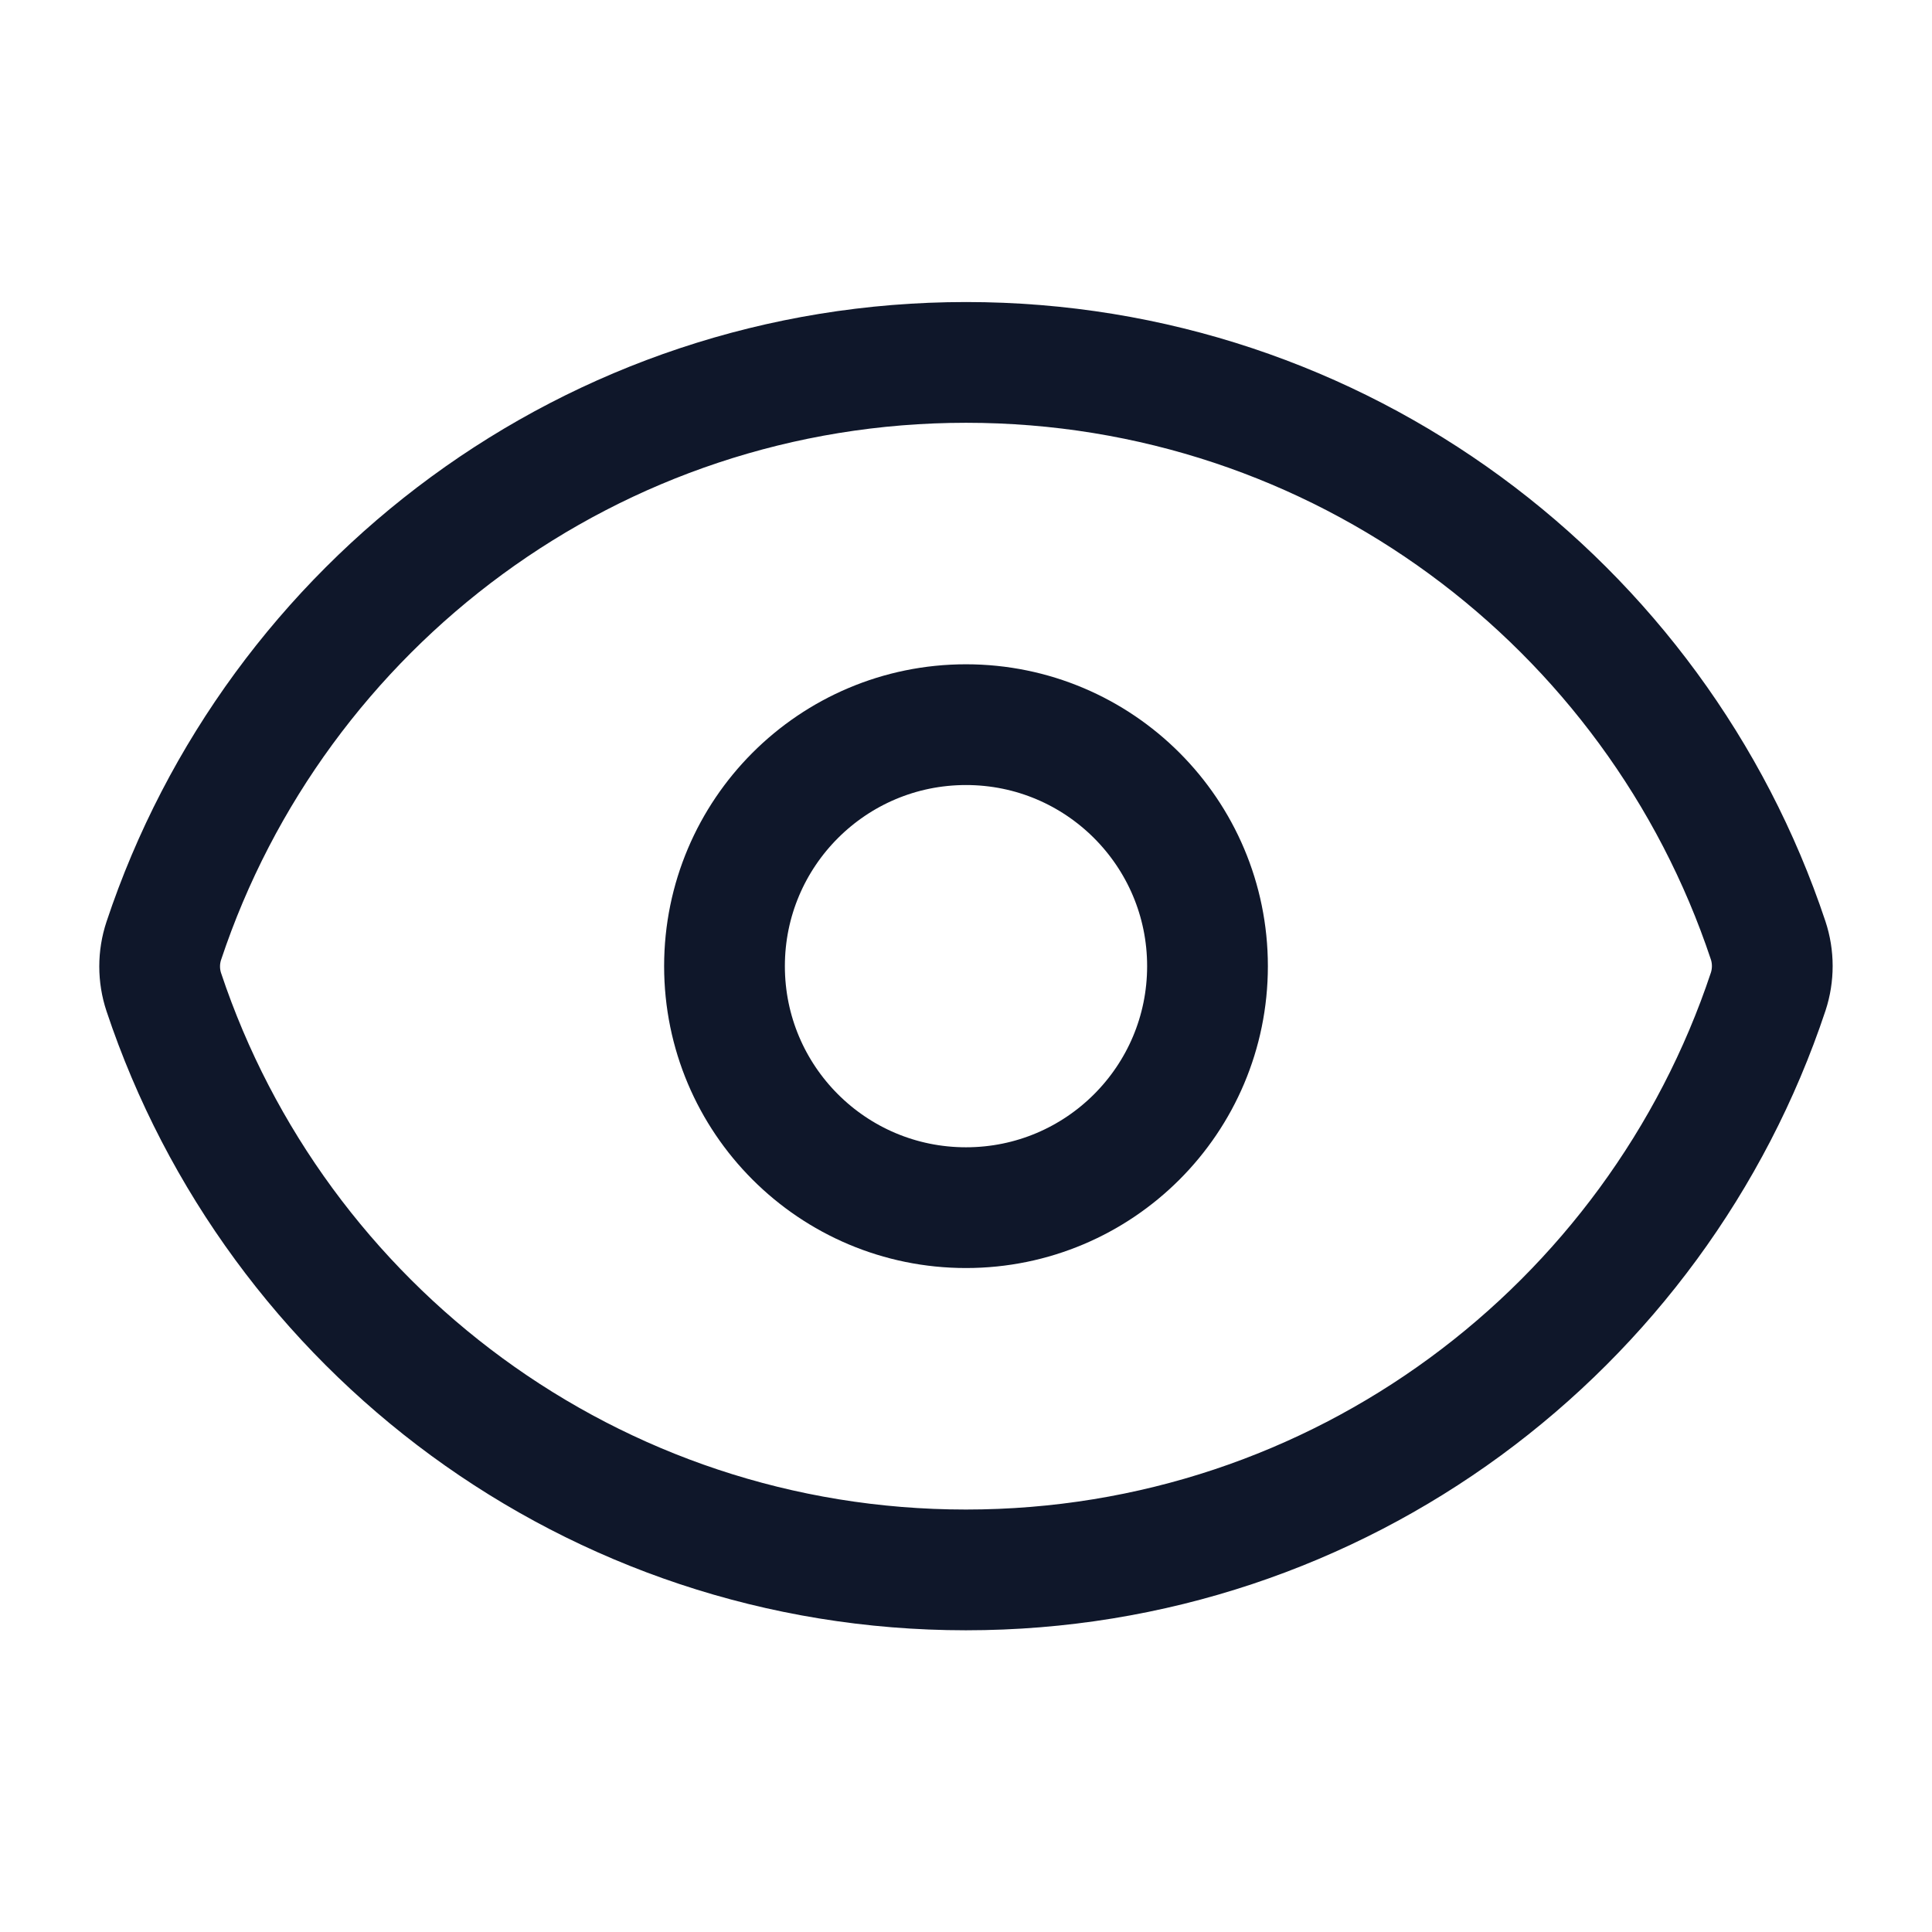 <svg width="24" height="24" viewBox="0 0 24 24" fill="none" xmlns="http://www.w3.org/2000/svg">
<path d="M2.035 12.325C1.966 12.118 1.966 11.893 2.035 11.686C3.424 7.512 7.361 4.502 12.001 4.502C16.639 4.502 20.574 7.509 21.964 11.68C22.033 11.887 22.033 12.112 21.965 12.319C20.576 16.493 16.639 19.502 11.999 19.502C7.361 19.502 3.426 16.495 2.035 12.325Z" stroke="#0F172A" stroke-width="1.5" stroke-linecap="round" stroke-linejoin="round"/>
<path d="M15 12.002C15 13.659 13.657 15.002 12 15.002C10.343 15.002 9 13.659 9 12.002C9 10.346 10.343 9.002 12 9.002C13.657 9.002 15 10.346 15 12.002Z" stroke="#0F172A" stroke-width="1.5" stroke-linecap="round" stroke-linejoin="round"/>
</svg>
